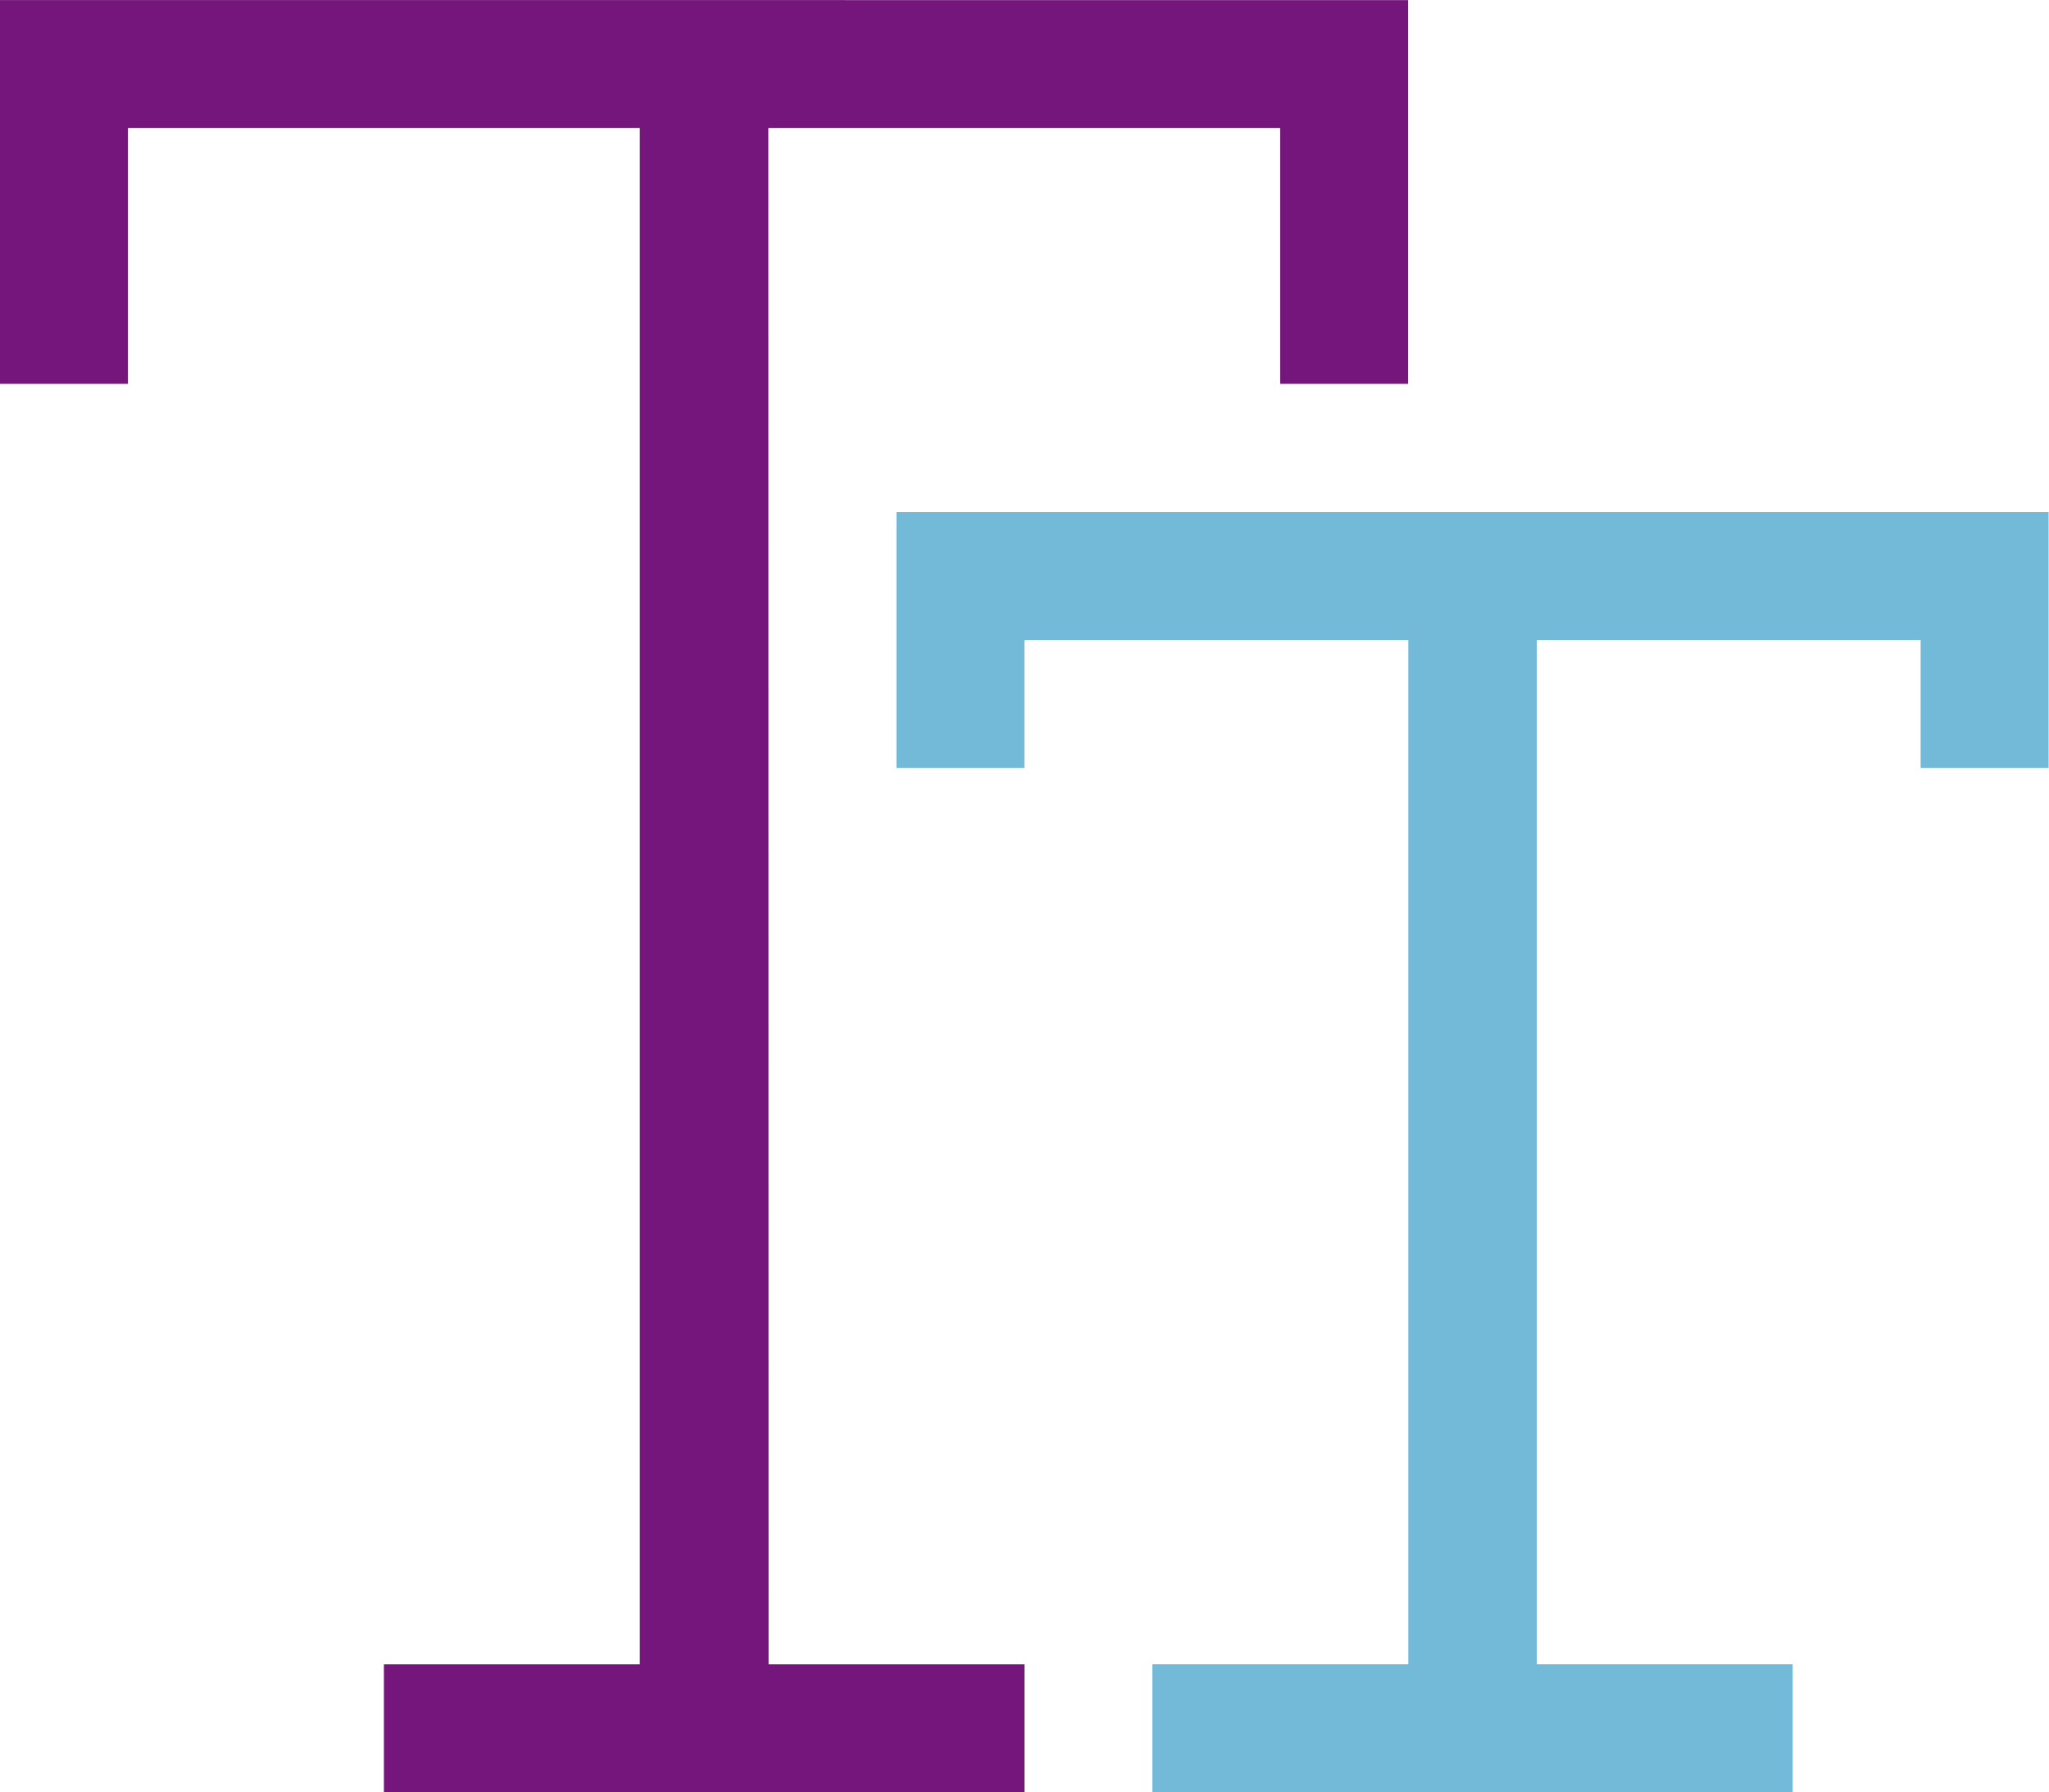 <svg id="Text_file_icon" data-name="Text file icon" xmlns="http://www.w3.org/2000/svg" width="25.62" height="22.417" viewBox="0 0 25.62 22.417">
  <path id="Path_19" data-name="Path 19" d="M9.607,30.248h6.4v3.2h1.6v-4.8H0v4.8H1.6v-3.2h6.4V49.463H4.8v1.6H12.81v-1.6h-3.2Z" transform="translate(0 -28.647)" fill="#74167b"/>
  <path id="Path_20" data-name="Path 20" d="M200.529,143.235v3.2h1.6v-1.6h4.8v12.81h-3.2v1.6h8.006v-1.6h-3.2v-12.81h4.8v1.6h1.6v-3.2Z" transform="translate(-189.32 -136.83)" fill="#73bad9"/>
</svg>
